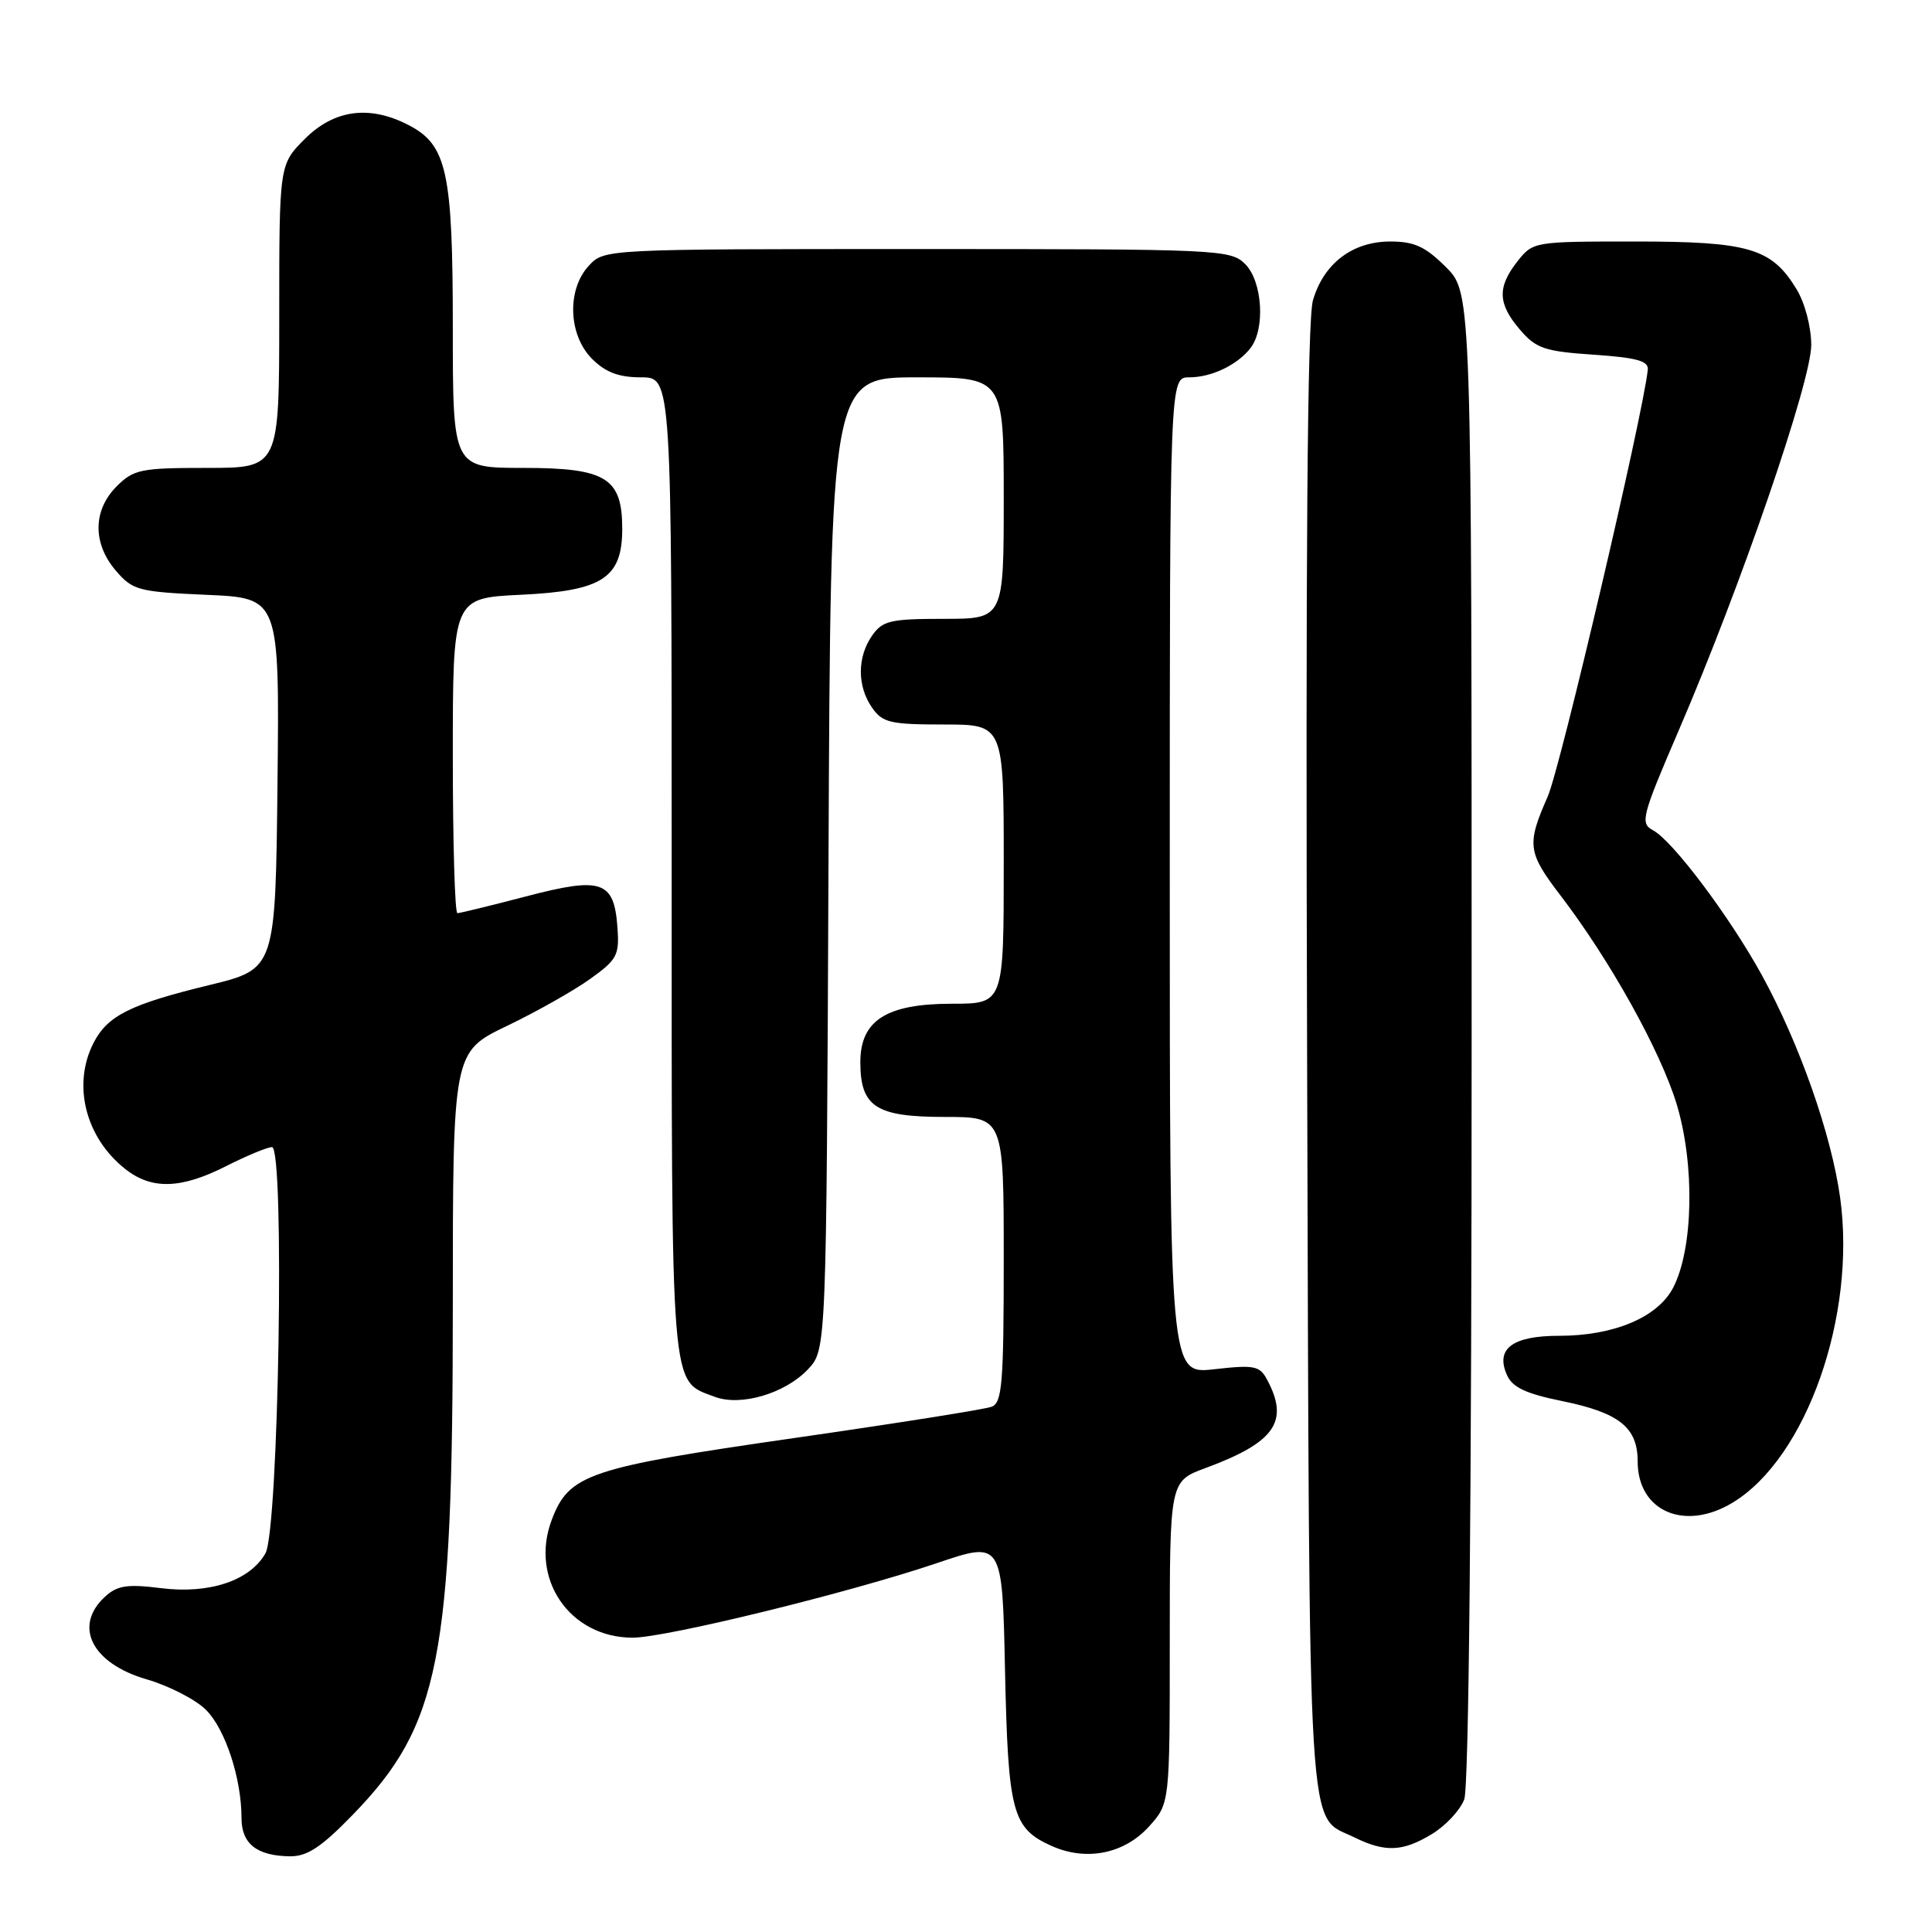 <?xml version="1.0" encoding="UTF-8" standalone="no"?>
<!DOCTYPE svg PUBLIC "-//W3C//DTD SVG 1.1//EN" "http://www.w3.org/Graphics/SVG/1.1/DTD/svg11.dtd" >
<svg xmlns="http://www.w3.org/2000/svg" xmlns:xlink="http://www.w3.org/1999/xlink" version="1.1" viewBox="0 0 256 256">
 <g >
 <path fill="currentColor"
d=" M 46.78 240.43 C 58.28 228.56 60.00 219.80 60.00 173.06 C 60.00 139.39 60.00 139.39 67.17 135.94 C 71.11 134.05 76.08 131.24 78.22 129.70 C 81.79 127.14 82.09 126.57 81.81 122.81 C 81.35 116.69 79.71 116.15 69.66 118.79 C 65.02 120.00 60.94 121.00 60.61 121.00 C 60.27 121.00 60.00 111.61 60.00 100.12 C 60.00 79.24 60.00 79.24 69.03 78.81 C 79.83 78.30 82.45 76.59 82.45 70.07 C 82.45 63.32 80.30 62.00 69.35 62.00 C 60.00 62.00 60.00 62.00 60.00 43.47 C 60.00 22.75 59.23 19.20 54.13 16.57 C 48.96 13.89 44.28 14.52 40.40 18.40 C 37.00 21.80 37.00 21.80 37.00 41.90 C 37.00 62.00 37.00 62.00 27.45 62.00 C 18.65 62.00 17.72 62.19 15.45 64.45 C 12.29 67.62 12.26 72.03 15.37 75.64 C 17.59 78.22 18.34 78.42 27.39 78.82 C 37.03 79.24 37.03 79.24 36.77 103.82 C 36.50 128.39 36.50 128.39 27.77 130.52 C 17.27 133.07 14.28 134.56 12.41 138.16 C 9.55 143.71 11.31 150.74 16.61 154.91 C 20.12 157.67 23.99 157.55 30.00 154.50 C 32.71 153.13 35.43 152.00 36.04 152.00 C 37.75 152.00 36.93 202.74 35.17 205.83 C 33.11 209.45 27.74 211.24 21.35 210.44 C 16.91 209.88 15.56 210.08 13.96 211.53 C 9.66 215.43 12.13 220.40 19.43 222.52 C 22.39 223.38 25.93 225.20 27.30 226.57 C 29.86 229.13 32.00 235.65 32.00 240.89 C 32.00 244.32 34.04 245.92 38.44 245.97 C 40.72 245.99 42.60 244.74 46.78 240.43 Z  M 152.25 242.02 C 155.00 238.97 155.00 238.97 155.00 217.62 C 155.00 196.27 155.00 196.27 159.75 194.52 C 168.94 191.12 170.87 188.36 167.90 182.82 C 166.92 180.97 166.20 180.83 160.90 181.43 C 155.00 182.10 155.00 182.10 155.00 116.05 C 155.00 50.00 155.00 50.00 157.57 50.00 C 160.55 50.00 163.98 48.35 165.72 46.09 C 167.68 43.53 167.27 37.27 165.00 35.00 C 163.06 33.06 161.67 33.00 121.54 33.00 C 80.17 33.00 80.07 33.01 78.04 35.19 C 75.09 38.35 75.29 44.38 78.45 47.55 C 80.25 49.34 81.99 50.00 84.95 50.00 C 89.00 50.00 89.00 50.00 89.00 114.78 C 89.00 185.54 88.78 182.83 94.70 185.08 C 98.14 186.39 104.04 184.65 107.07 181.43 C 109.50 178.84 109.50 178.84 109.78 114.42 C 110.06 50.00 110.06 50.00 121.53 50.00 C 133.00 50.00 133.00 50.00 133.00 66.00 C 133.00 82.00 133.00 82.00 125.06 82.00 C 117.98 82.00 116.94 82.24 115.56 84.22 C 113.57 87.06 113.57 90.94 115.56 93.78 C 116.94 95.76 117.98 96.00 125.06 96.00 C 133.00 96.00 133.00 96.00 133.00 114.50 C 133.00 133.00 133.00 133.00 126.13 133.00 C 117.46 133.00 114.00 135.21 114.00 140.74 C 114.00 146.66 116.07 148.00 125.15 148.00 C 133.00 148.00 133.00 148.00 133.00 166.89 C 133.00 183.27 132.79 185.87 131.40 186.40 C 130.53 186.74 118.71 188.61 105.15 190.56 C 77.99 194.47 75.40 195.34 73.12 201.36 C 70.14 209.18 75.49 217.00 83.83 217.00 C 88.25 217.00 112.61 211.03 124.15 207.12 C 132.81 204.19 132.81 204.19 133.17 221.35 C 133.58 240.18 134.12 242.25 139.33 244.59 C 143.93 246.66 148.97 245.65 152.25 242.02 Z  M 189.77 243.00 C 191.58 241.90 193.49 239.84 194.02 238.43 C 194.63 236.83 195.00 198.93 195.00 137.33 C 195.00 38.80 195.00 38.80 191.60 35.40 C 188.88 32.68 187.41 32.00 184.23 32.00 C 179.21 32.00 175.40 34.90 173.97 39.80 C 173.23 42.36 172.99 73.48 173.20 140.50 C 173.53 246.83 173.13 240.33 179.48 243.47 C 183.55 245.47 185.89 245.37 189.77 243.00 Z  M 229.63 199.08 C 239.38 193.14 245.99 174.33 243.83 158.71 C 242.66 150.29 238.43 138.27 233.45 129.20 C 229.18 121.44 221.65 111.42 219.04 110.02 C 217.30 109.09 217.51 108.25 222.45 96.76 C 230.69 77.63 240.00 50.53 240.00 45.71 C 239.99 43.30 239.16 40.13 238.04 38.30 C 234.74 32.88 231.74 32.00 216.62 32.00 C 203.25 32.00 203.13 32.02 201.07 34.63 C 198.37 38.06 198.46 40.26 201.41 43.69 C 203.54 46.18 204.67 46.56 211.16 47.00 C 216.90 47.39 218.47 47.83 218.34 49.00 C 217.70 55.05 206.74 101.80 205.08 105.55 C 202.28 111.89 202.41 112.94 206.74 118.61 C 213.32 127.20 220.02 139.24 222.17 146.32 C 224.59 154.31 224.38 165.47 221.70 170.63 C 219.66 174.55 213.86 177.00 206.60 177.00 C 200.40 177.00 198.12 178.71 199.68 182.20 C 200.40 183.83 202.18 184.67 206.95 185.64 C 214.56 187.19 217.00 189.14 217.00 193.65 C 217.00 200.28 223.26 202.97 229.63 199.08 Z "/>
</g>
</svg>